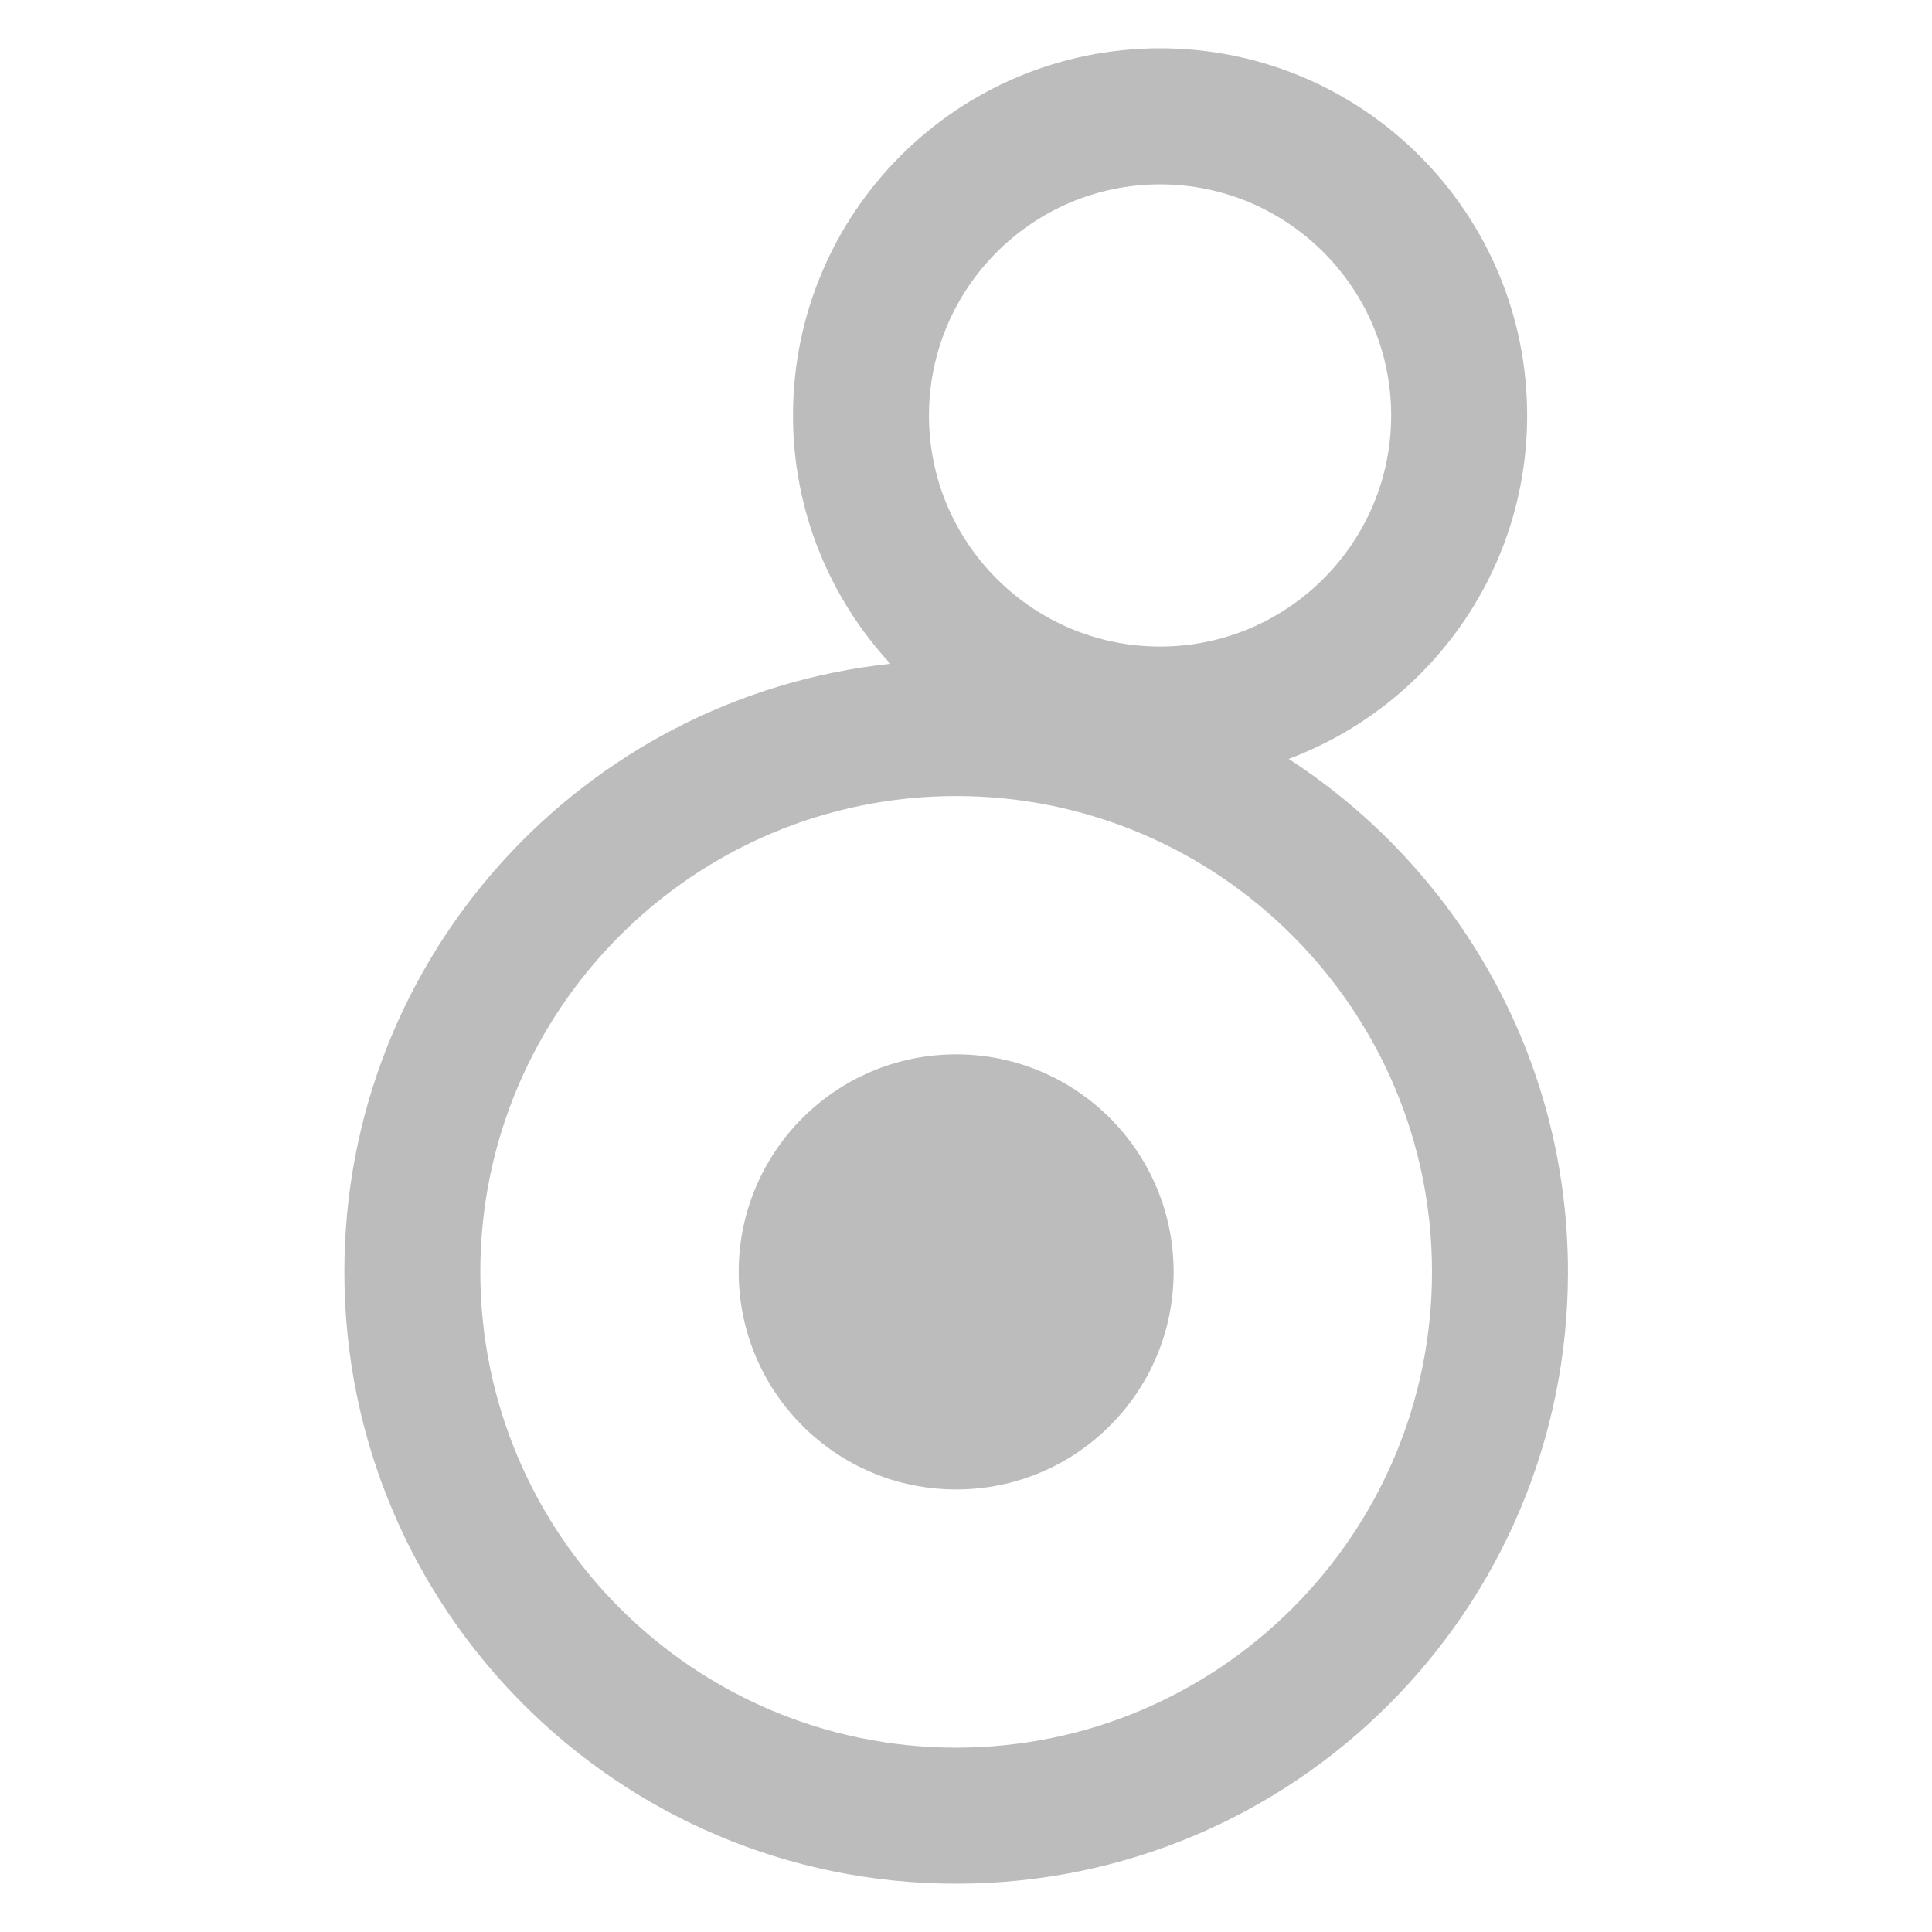 <?xml version="1.0" encoding="utf-8"?>
<!-- Generator: Adobe Illustrator 24.1.3, SVG Export Plug-In . SVG Version: 6.00 Build 0)  -->
<svg version="1.1" id="icon" xmlns="http://www.w3.org/2000/svg" xmlns:xlink="http://www.w3.org/1999/xlink" x="0px" y="0px"
	 viewBox="0 0 200 200" enable-background="new 0 0 200 200" xml:space="preserve">
<g>
	<path fill="#BDBCBC" d="M133.404,78.562c14.409-5.397,24.685-19.269,24.685-35.545C158.088,22.02,141.077,5,120.091,5
		C99.103,5,82.092,22.02,82.092,43.017c0,9.913,3.837,18.934,10.081,25.698
		C60.398,72.115,35.649,98.992,35.649,131.667c0,34.978,28.355,63.333,63.333,63.333c34.979,0,63.333-28.355,63.333-63.333
		C162.315,109.397,150.786,89.841,133.404,78.562z M120.091,19.085c13.192,0,23.923,10.74,23.923,23.932
		c0,13.174-10.73,23.914-23.923,23.914c-13.193,0-23.924-10.74-23.924-23.914
		C96.167,29.824,106.897,19.085,120.091,19.085z M98.982,180.915c-27.166,0-49.258-22.084-49.258-49.248
		c0-27.147,22.092-49.259,49.258-49.259s49.258,22.112,49.258,49.259C148.24,158.832,126.148,180.915,98.982,180.915
		z"/>
	<ellipse fill="#BDBCBC" cx="98.982" cy="131.667" rx="22.511" ry="22.52"/>
</g>
</svg>
